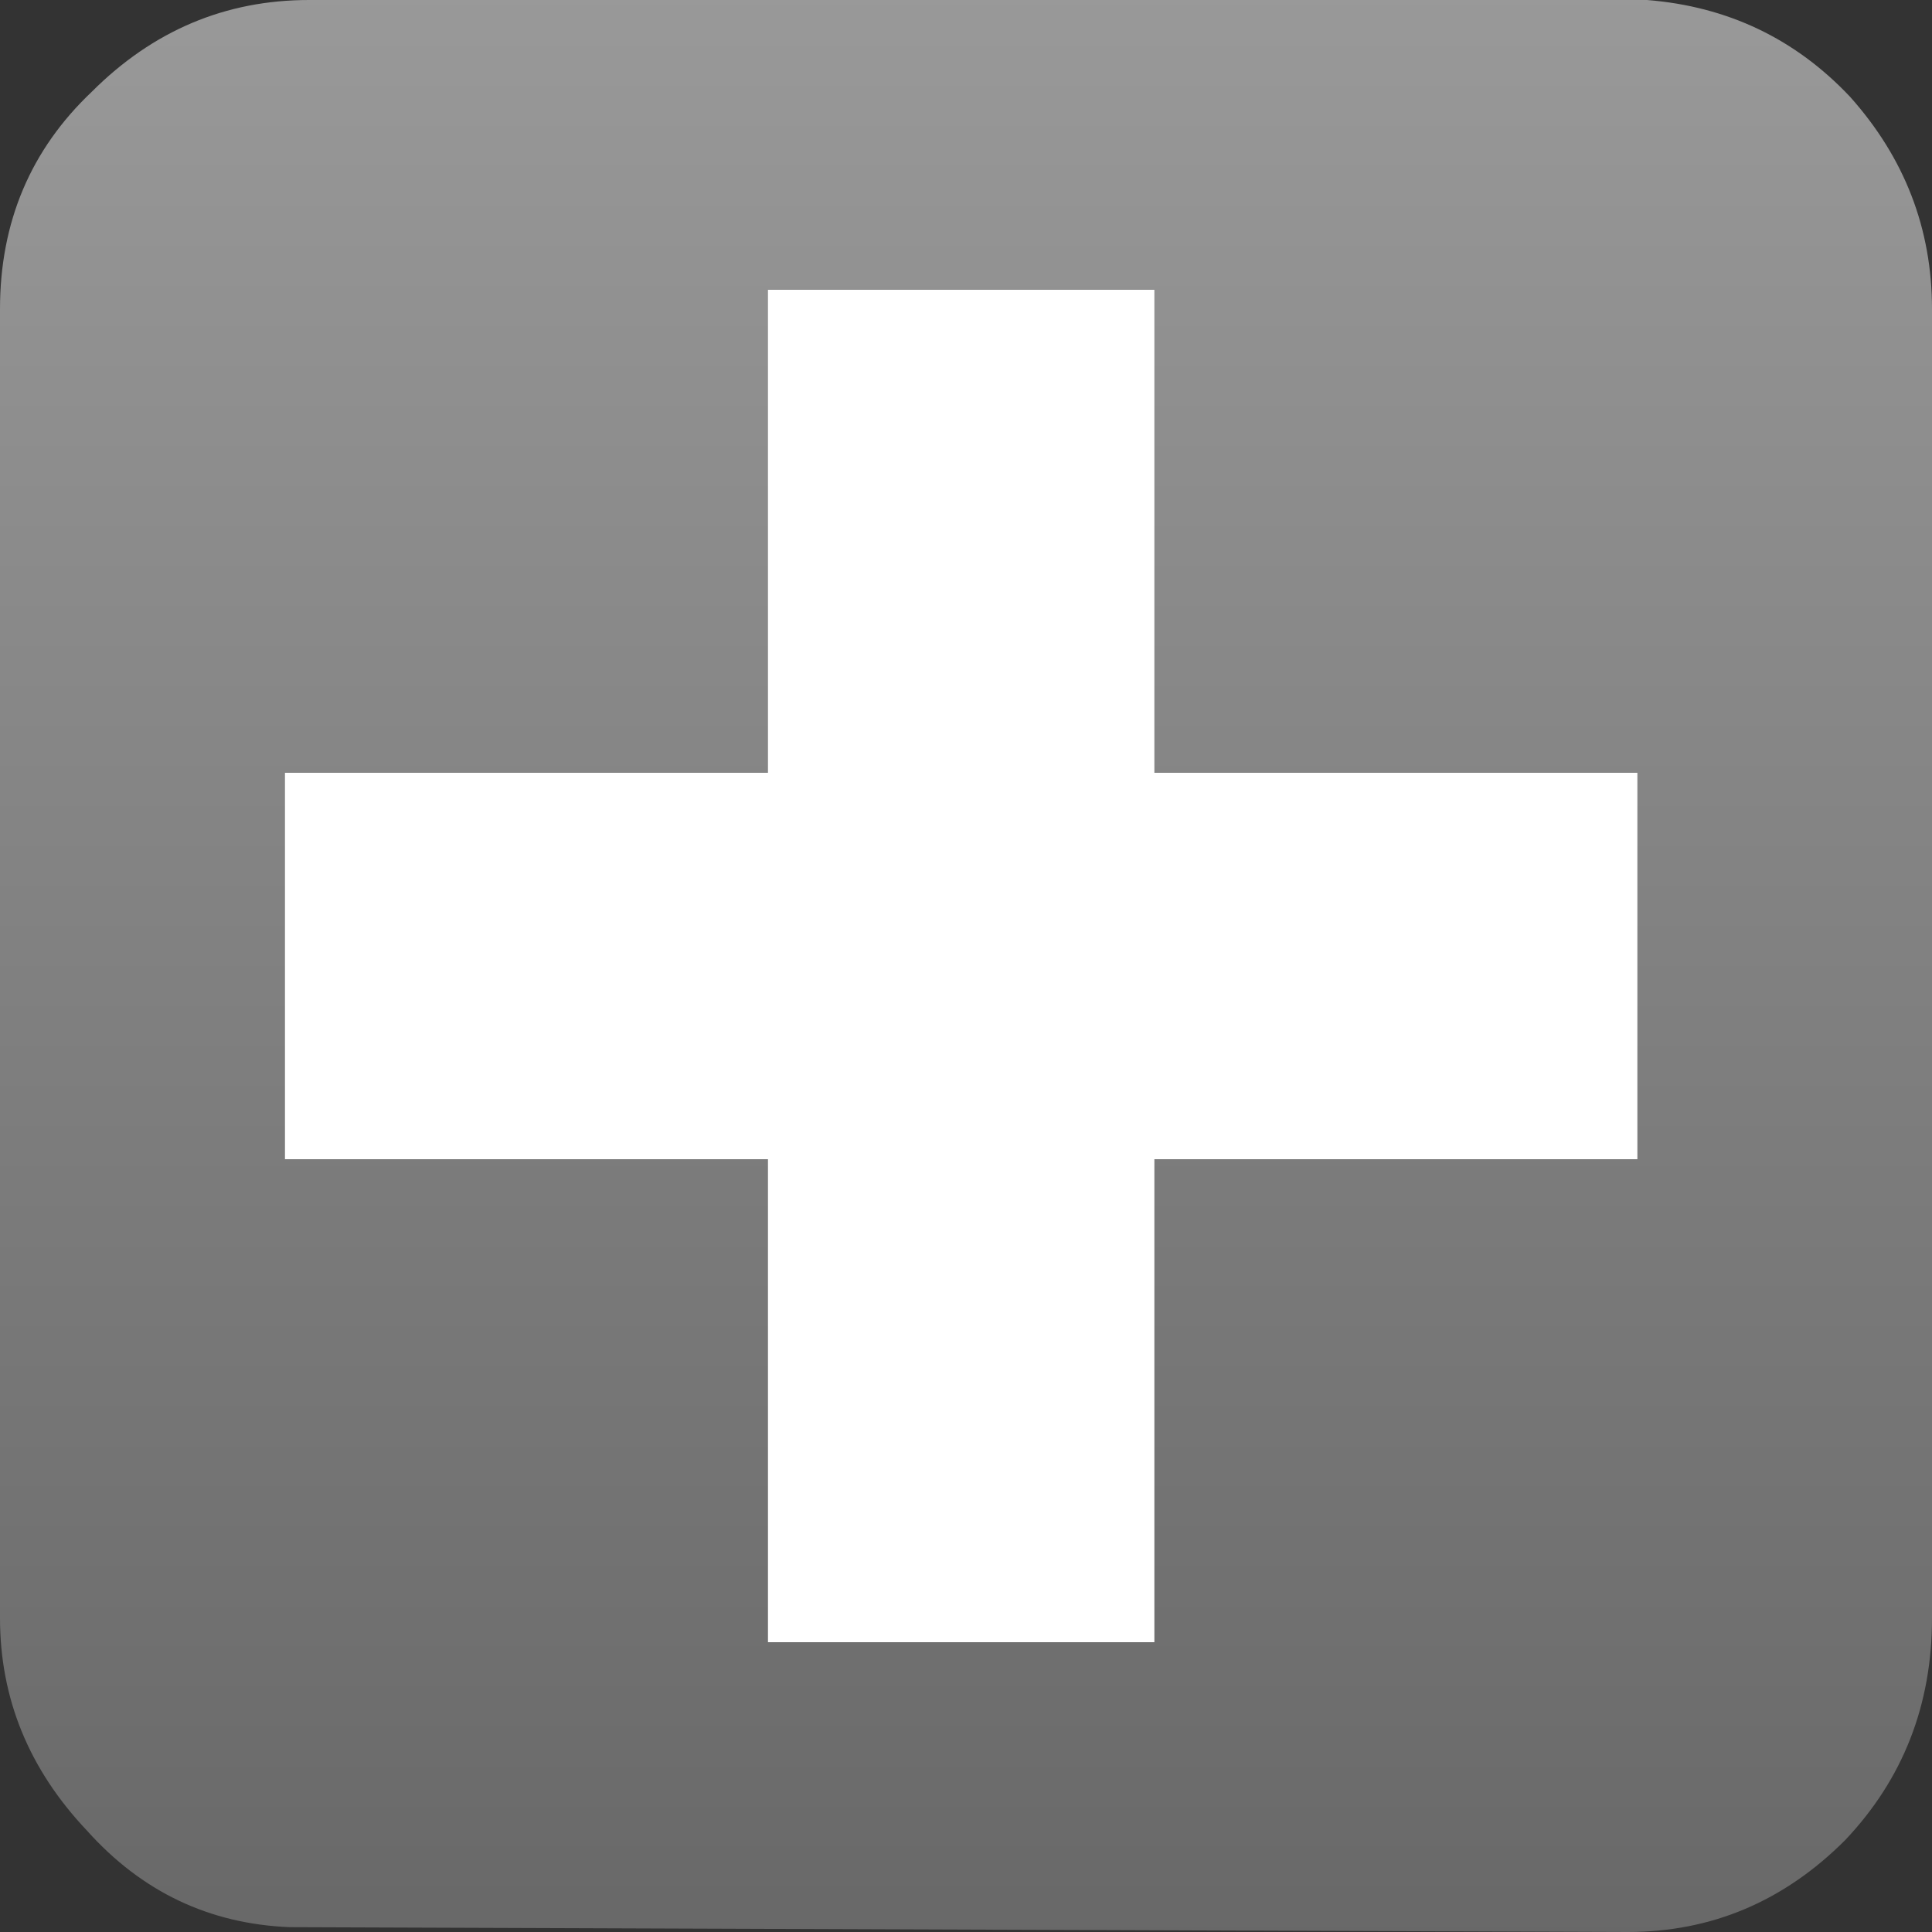<?xml version="1.0" encoding="UTF-8" standalone="no"?>
<svg xmlns:xlink="http://www.w3.org/1999/xlink" height="20.0px" width="20.0px" xmlns="http://www.w3.org/2000/svg">
  <rect width="100%" height="100%" fill="#333333" stroke="none"/>
  <g transform="matrix(1, 0, 0, 1, 0.0, 0.0)">
    <path d="M0.0 16.75 L0.0 3.2 Q0.0 1.85 0.95 0.95 1.9 0.0 3.2 0.0 L17.05 0.0 Q18.3 0.1 19.15 1.0 20.0 1.95 20.0 3.2 L20.0 16.75 Q20.0 18.1 19.1 19.05 18.15 20.0 16.85 20.0 L3.0 19.95 Q1.75 19.9 0.9 18.95 0.0 18.0 0.0 16.75" fill="url(#gradient0)" fill-rule="evenodd" stroke="none"/>
    <path d="M7.95 3.0 L11.95 3.0 11.95 17.0 7.95 17.0 7.95 3.0" fill="url(#gradient1)" fill-rule="evenodd" stroke="none"/>
    <path d="M16.95 12.0 L2.95 12.0 2.95 8.0 16.95 8.0 16.95 12.0" fill="url(#gradient2)" fill-rule="evenodd" stroke="none"/>
  </g>
  <defs>
    <linearGradient gradientTransform="matrix(0.0, 0.013, -0.013, 0.0, 11.95, 10.5)" gradientUnits="userSpaceOnUse" id="gradient0" spreadMethod="pad" x1="-819.2" x2="819.2">
      <stop offset="0.0" stop-color="#999999"/>
      <stop offset="0.992" stop-color="#666666"/>
    </linearGradient>
    <linearGradient gradientTransform="matrix(0.002, 0.0, 0.0, 0.002, 9.95, 9.5)" gradientUnits="userSpaceOnUse" id="gradient1" spreadMethod="pad" x1="-819.2" x2="819.2">
      <stop offset="0.0" stop-color="#ffffff"/>
      <stop offset="0.988" stop-color="#ffffff"/>
    </linearGradient>
    <linearGradient gradientTransform="matrix(0.002, 0.0, 0.0, 0.002, 4.95, 14.5)" gradientUnits="userSpaceOnUse" id="gradient2" spreadMethod="pad" x1="-819.2" x2="819.2">
      <stop offset="0.0" stop-color="#ffffff"/>
      <stop offset="0.988" stop-color="#ffffff"/>
    </linearGradient>
  </defs>
</svg>
